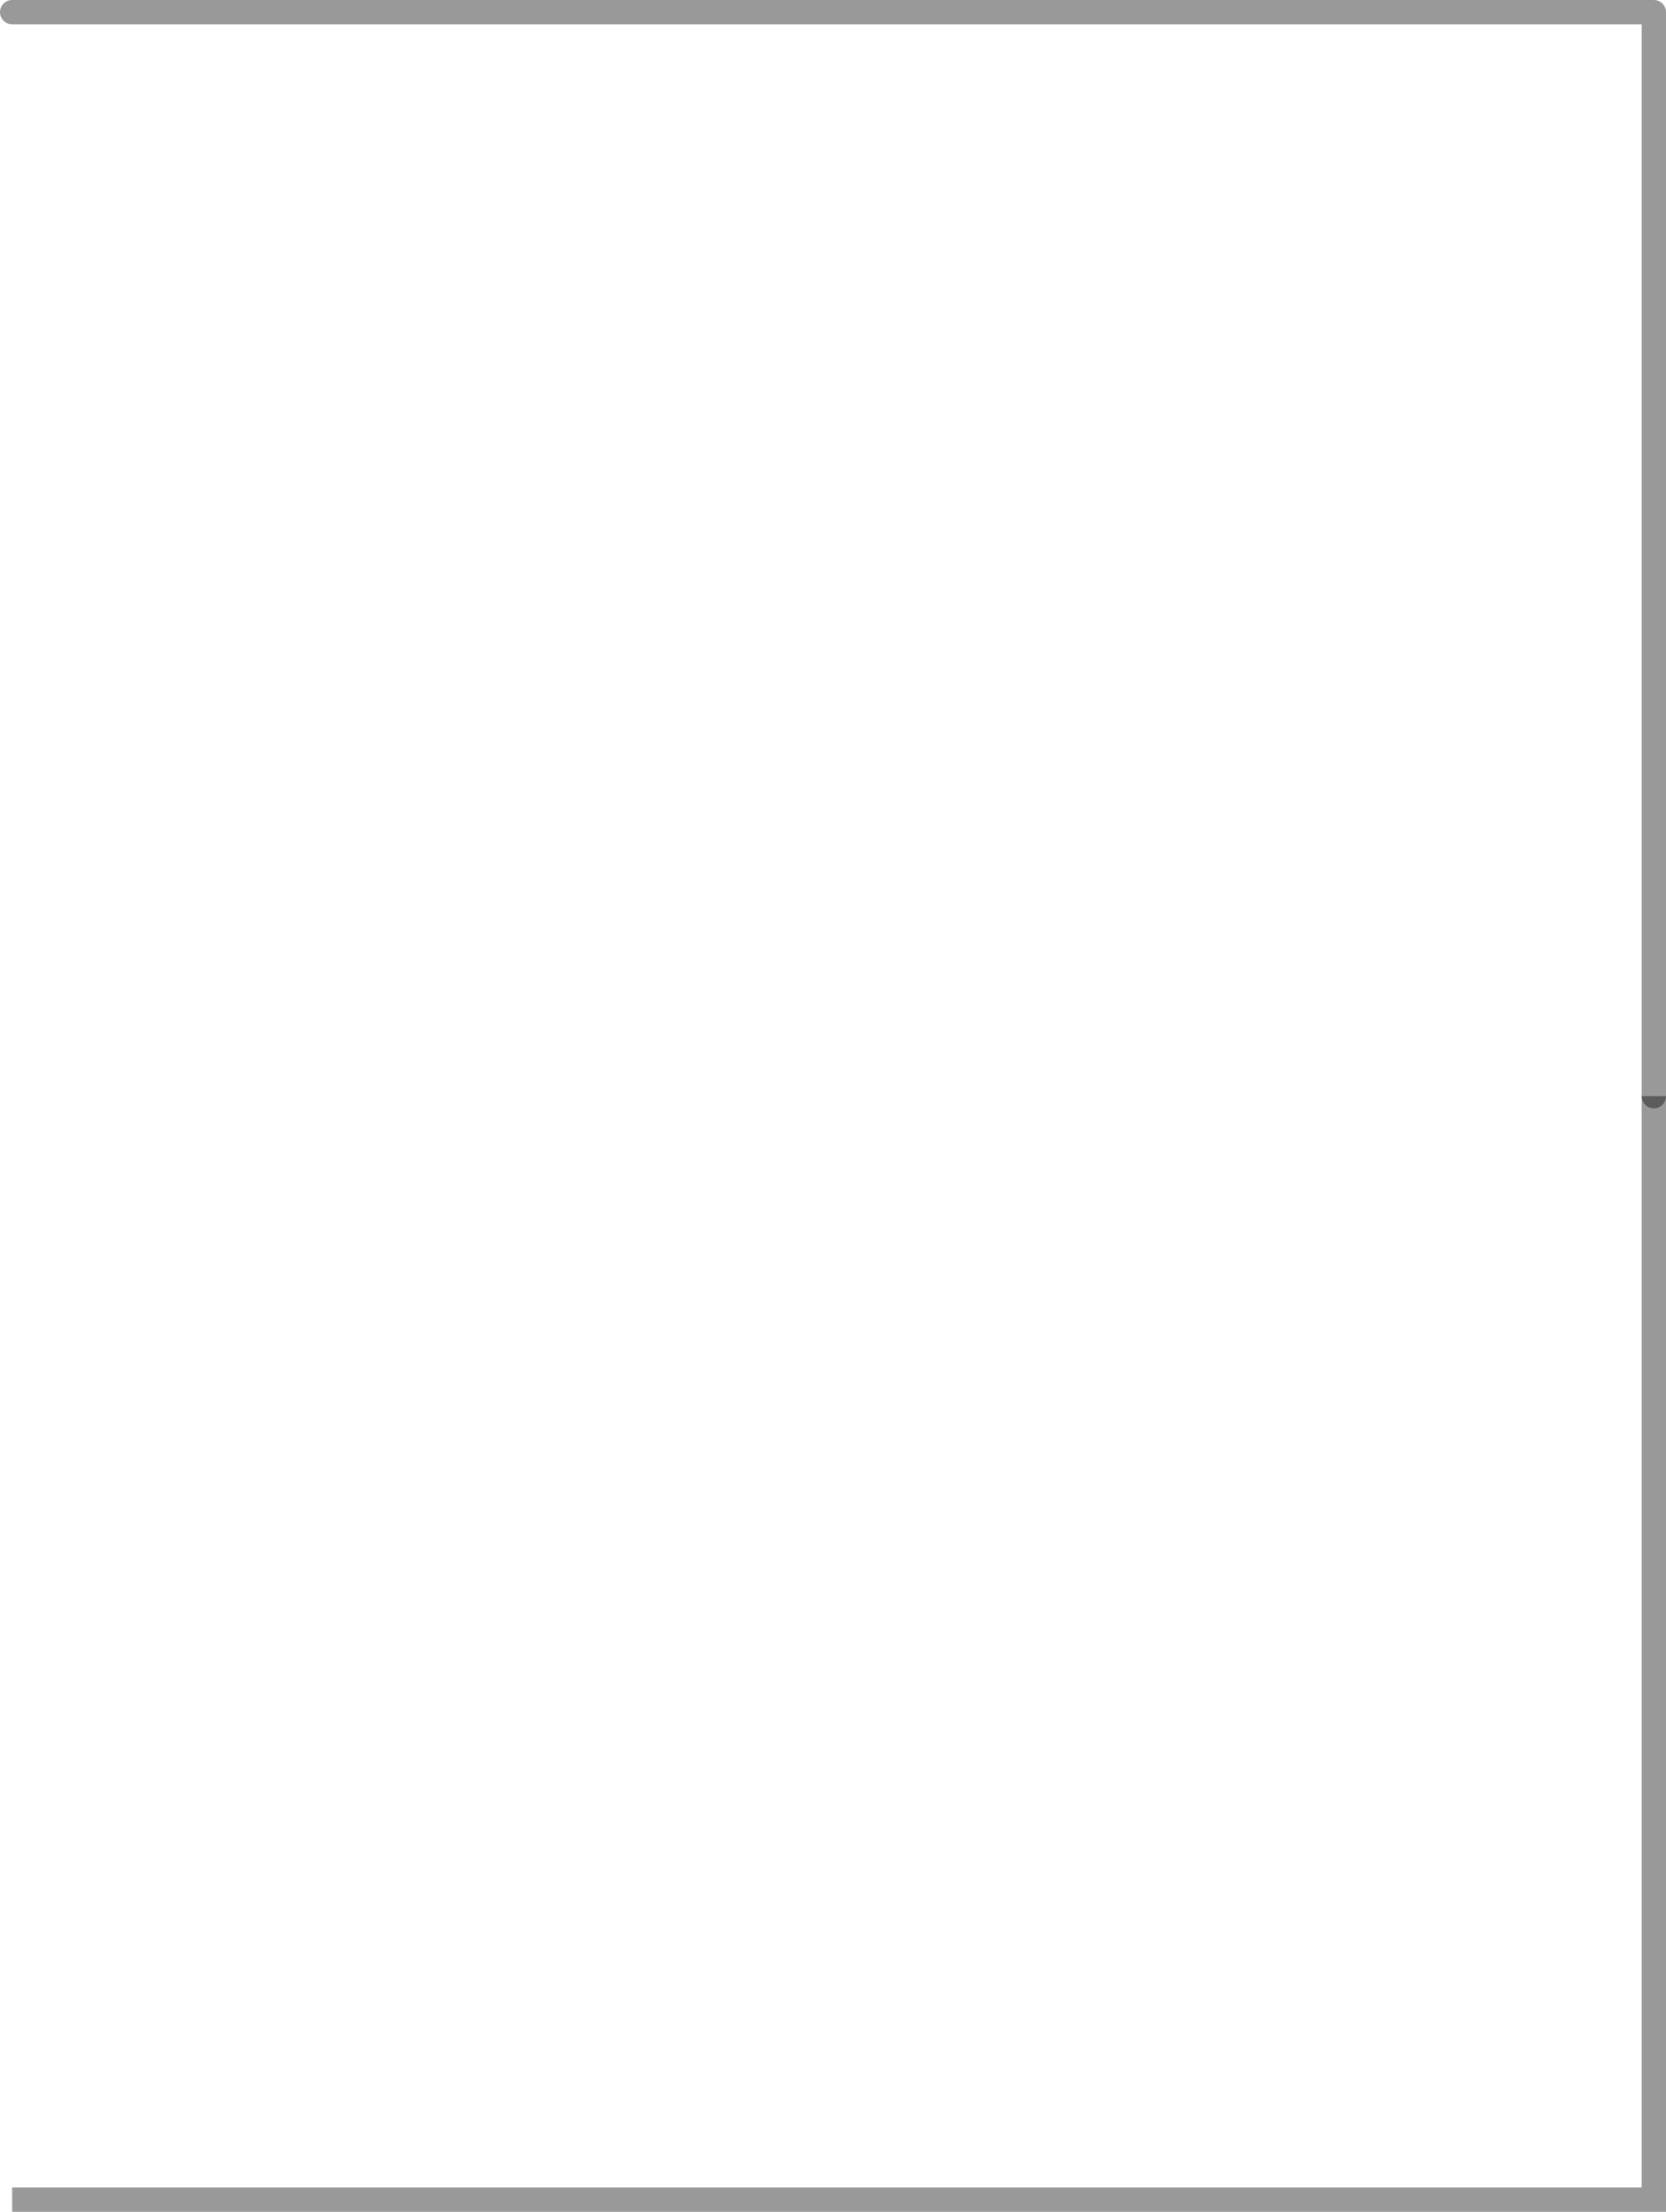 <?xml version="1.0" encoding="UTF-8" standalone="no"?>
<svg xmlns:xlink="http://www.w3.org/1999/xlink" height="91.0px" width="68.55px" xmlns="http://www.w3.org/2000/svg">
  <g transform="matrix(1.0, 0.0, 0.0, 1.0, 0.5, 0.5)">
    <path d="M0.0 0.0 L67.55 0.0 67.55 44.6 67.55 90.0 0.0 90.0 0.0 0.0" fill="#ffffff" fill-opacity="0.0" fill-rule="evenodd" stroke="none"/>
    <path d="M0.0 0.0 L67.55 0.0 67.55 44.6" fill="none" stroke="#000000" stroke-linecap="round" stroke-linejoin="round" stroke-opacity="0.4" stroke-width="1.0"/>
    <path d="M67.55 44.6 L67.55 90.0 0.0 90.0" fill="none" stroke="#000000" stroke-linecap="butt" stroke-linejoin="miter-clip" stroke-miterlimit="2.609" stroke-opacity="0.4" stroke-width="1.0"/>
  </g>
</svg>
